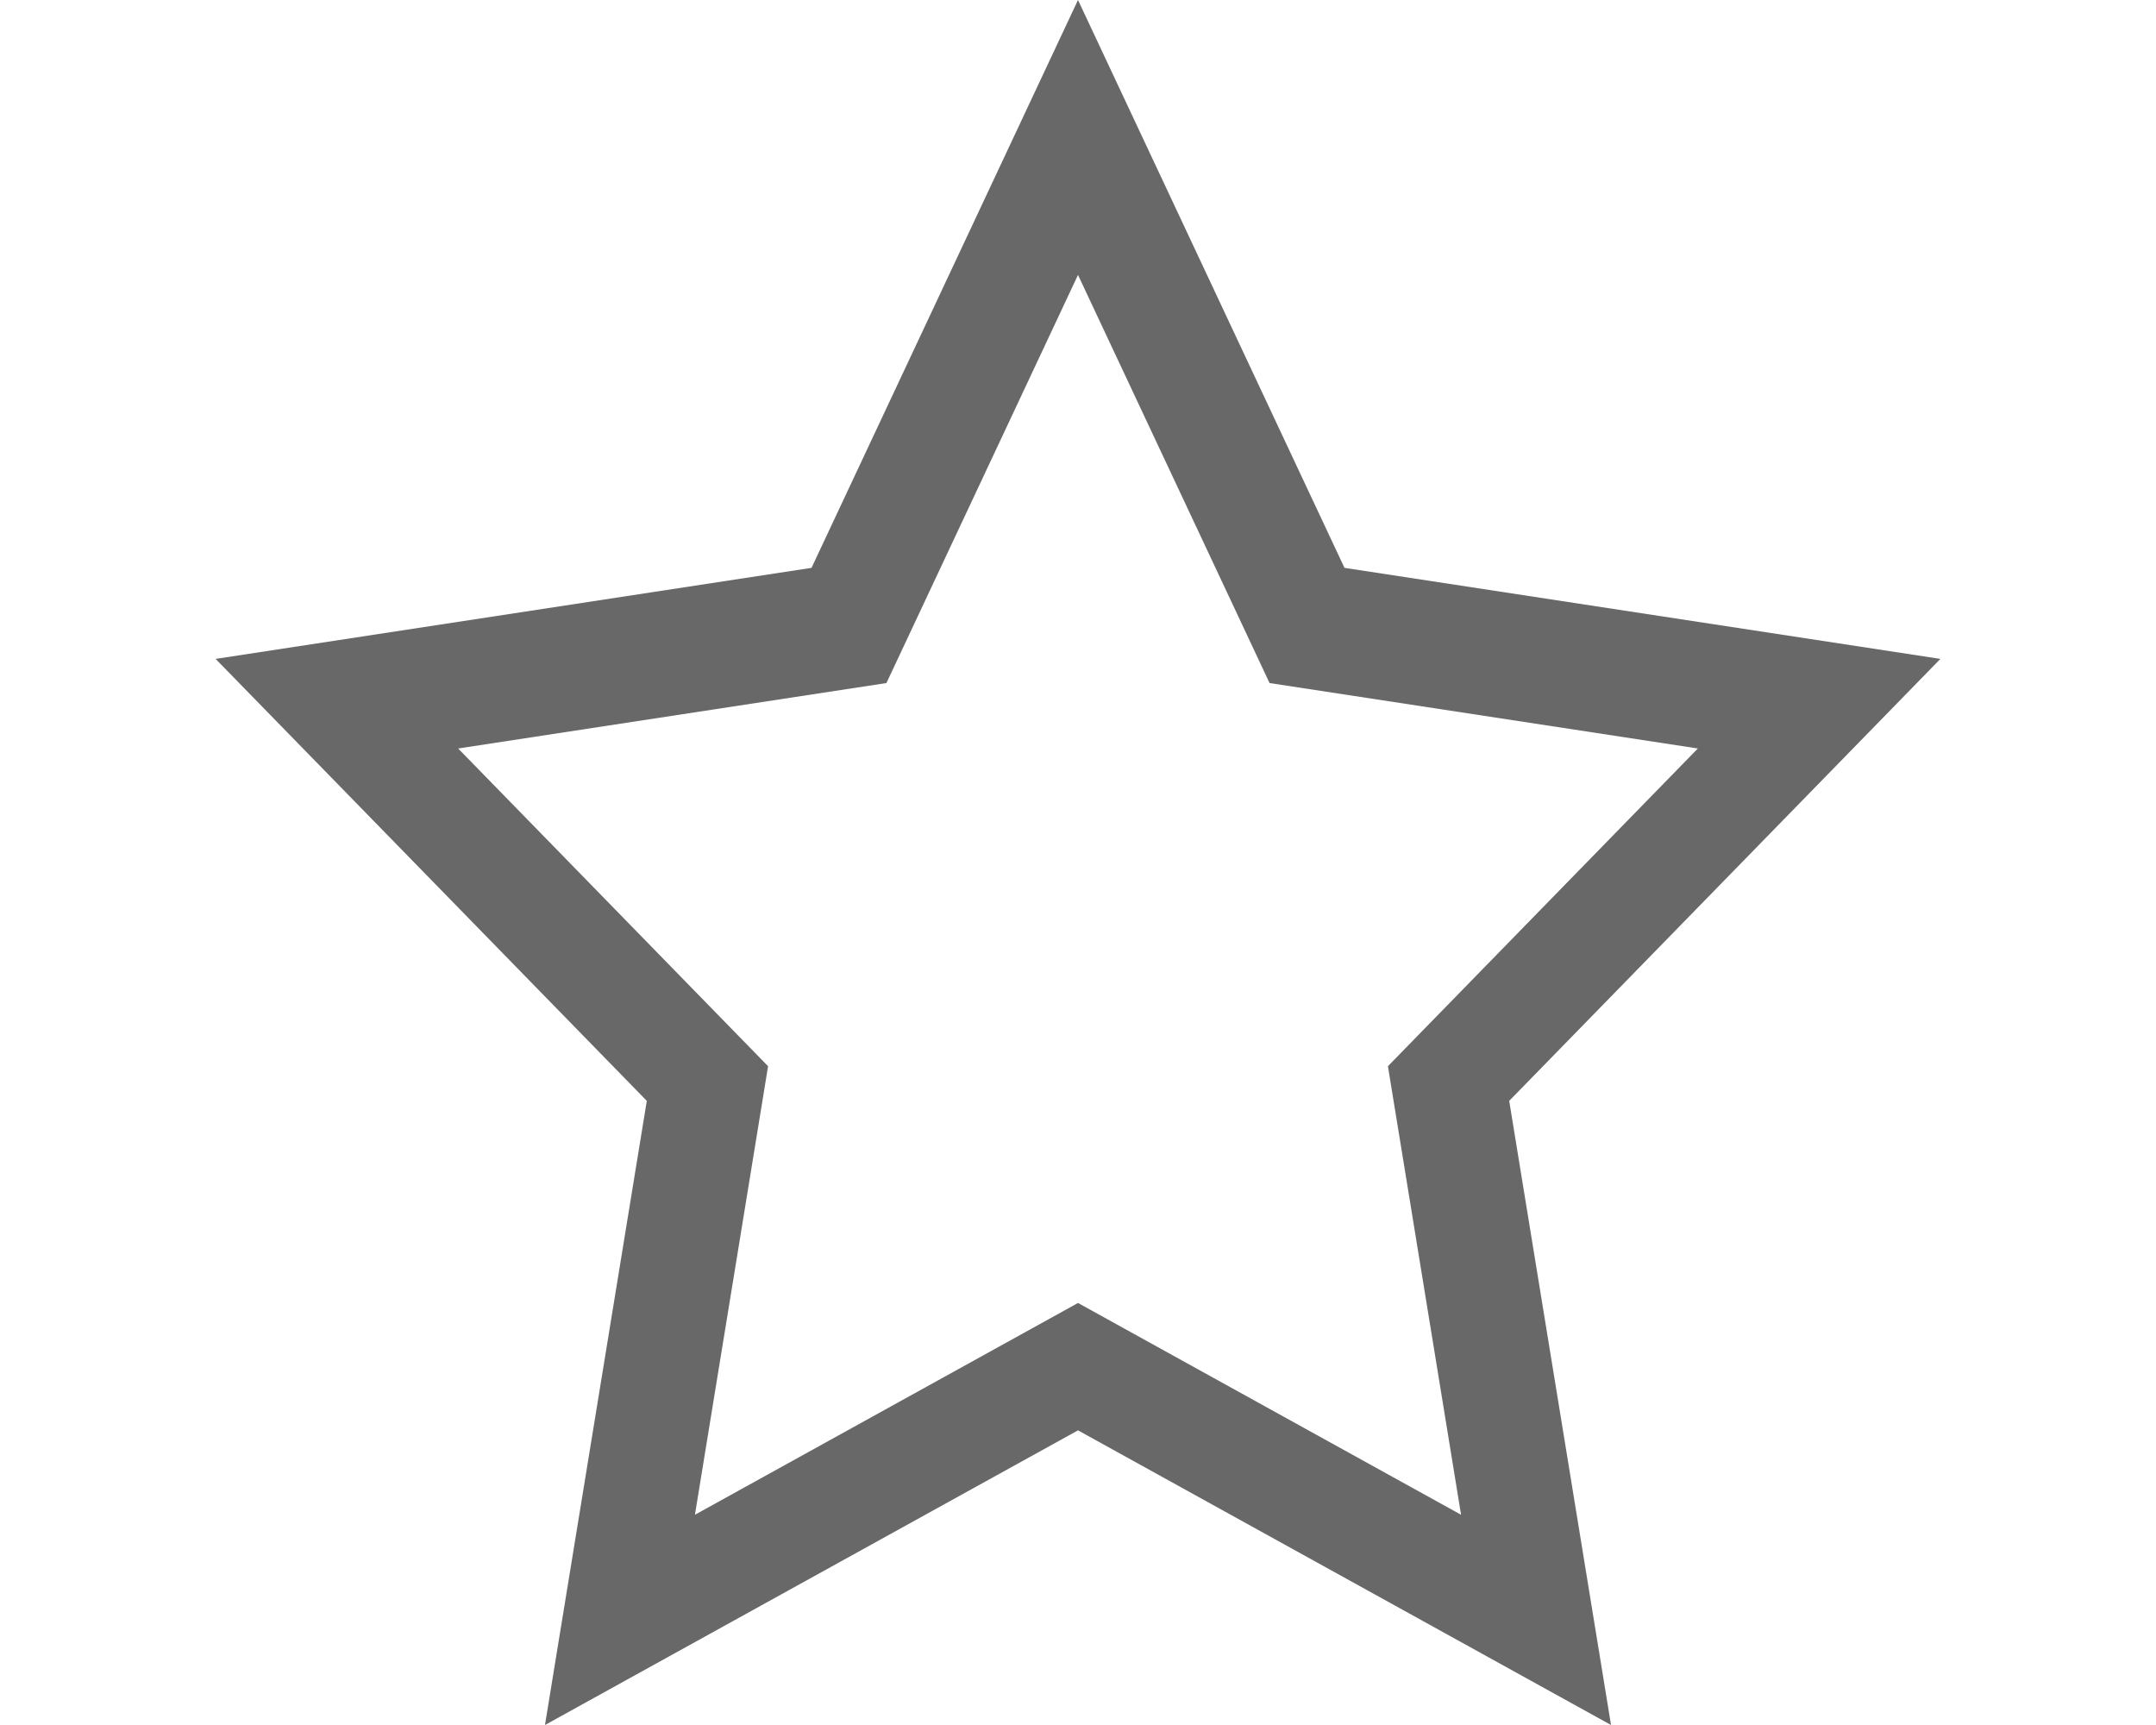 <?xml version="1.0" encoding="UTF-8"?>
<svg width="40px" height="32px" viewBox="0 0 40 32" version="1.1" xmlns="http://www.w3.org/2000/svg" xmlns:xlink="http://www.w3.org/1999/xlink">
    <title>jrs-icon-O-S</title>
    <g id="jrs-icon-O-S" stroke="none" stroke-width="1" fill="none" fill-rule="evenodd">
        <path d="M20,0 L24.944,10.534 L36,12.223 L28,20.422 L29.889,32 L20,26.534 L10.111,32 L12,20.422 L4,12.223 L15.056,10.534 L20,0 Z M20,5.1 L16.446,12.671 L8.5,13.885 L14.25,19.779 L12.893,28.1 L20,24.171 L27.107,28.1 L25.75,19.779 L31.5,13.885 L23.554,12.671 L20,5.1 Z" id="starOutline" fill="#686868"></path>
    </g>
</svg>